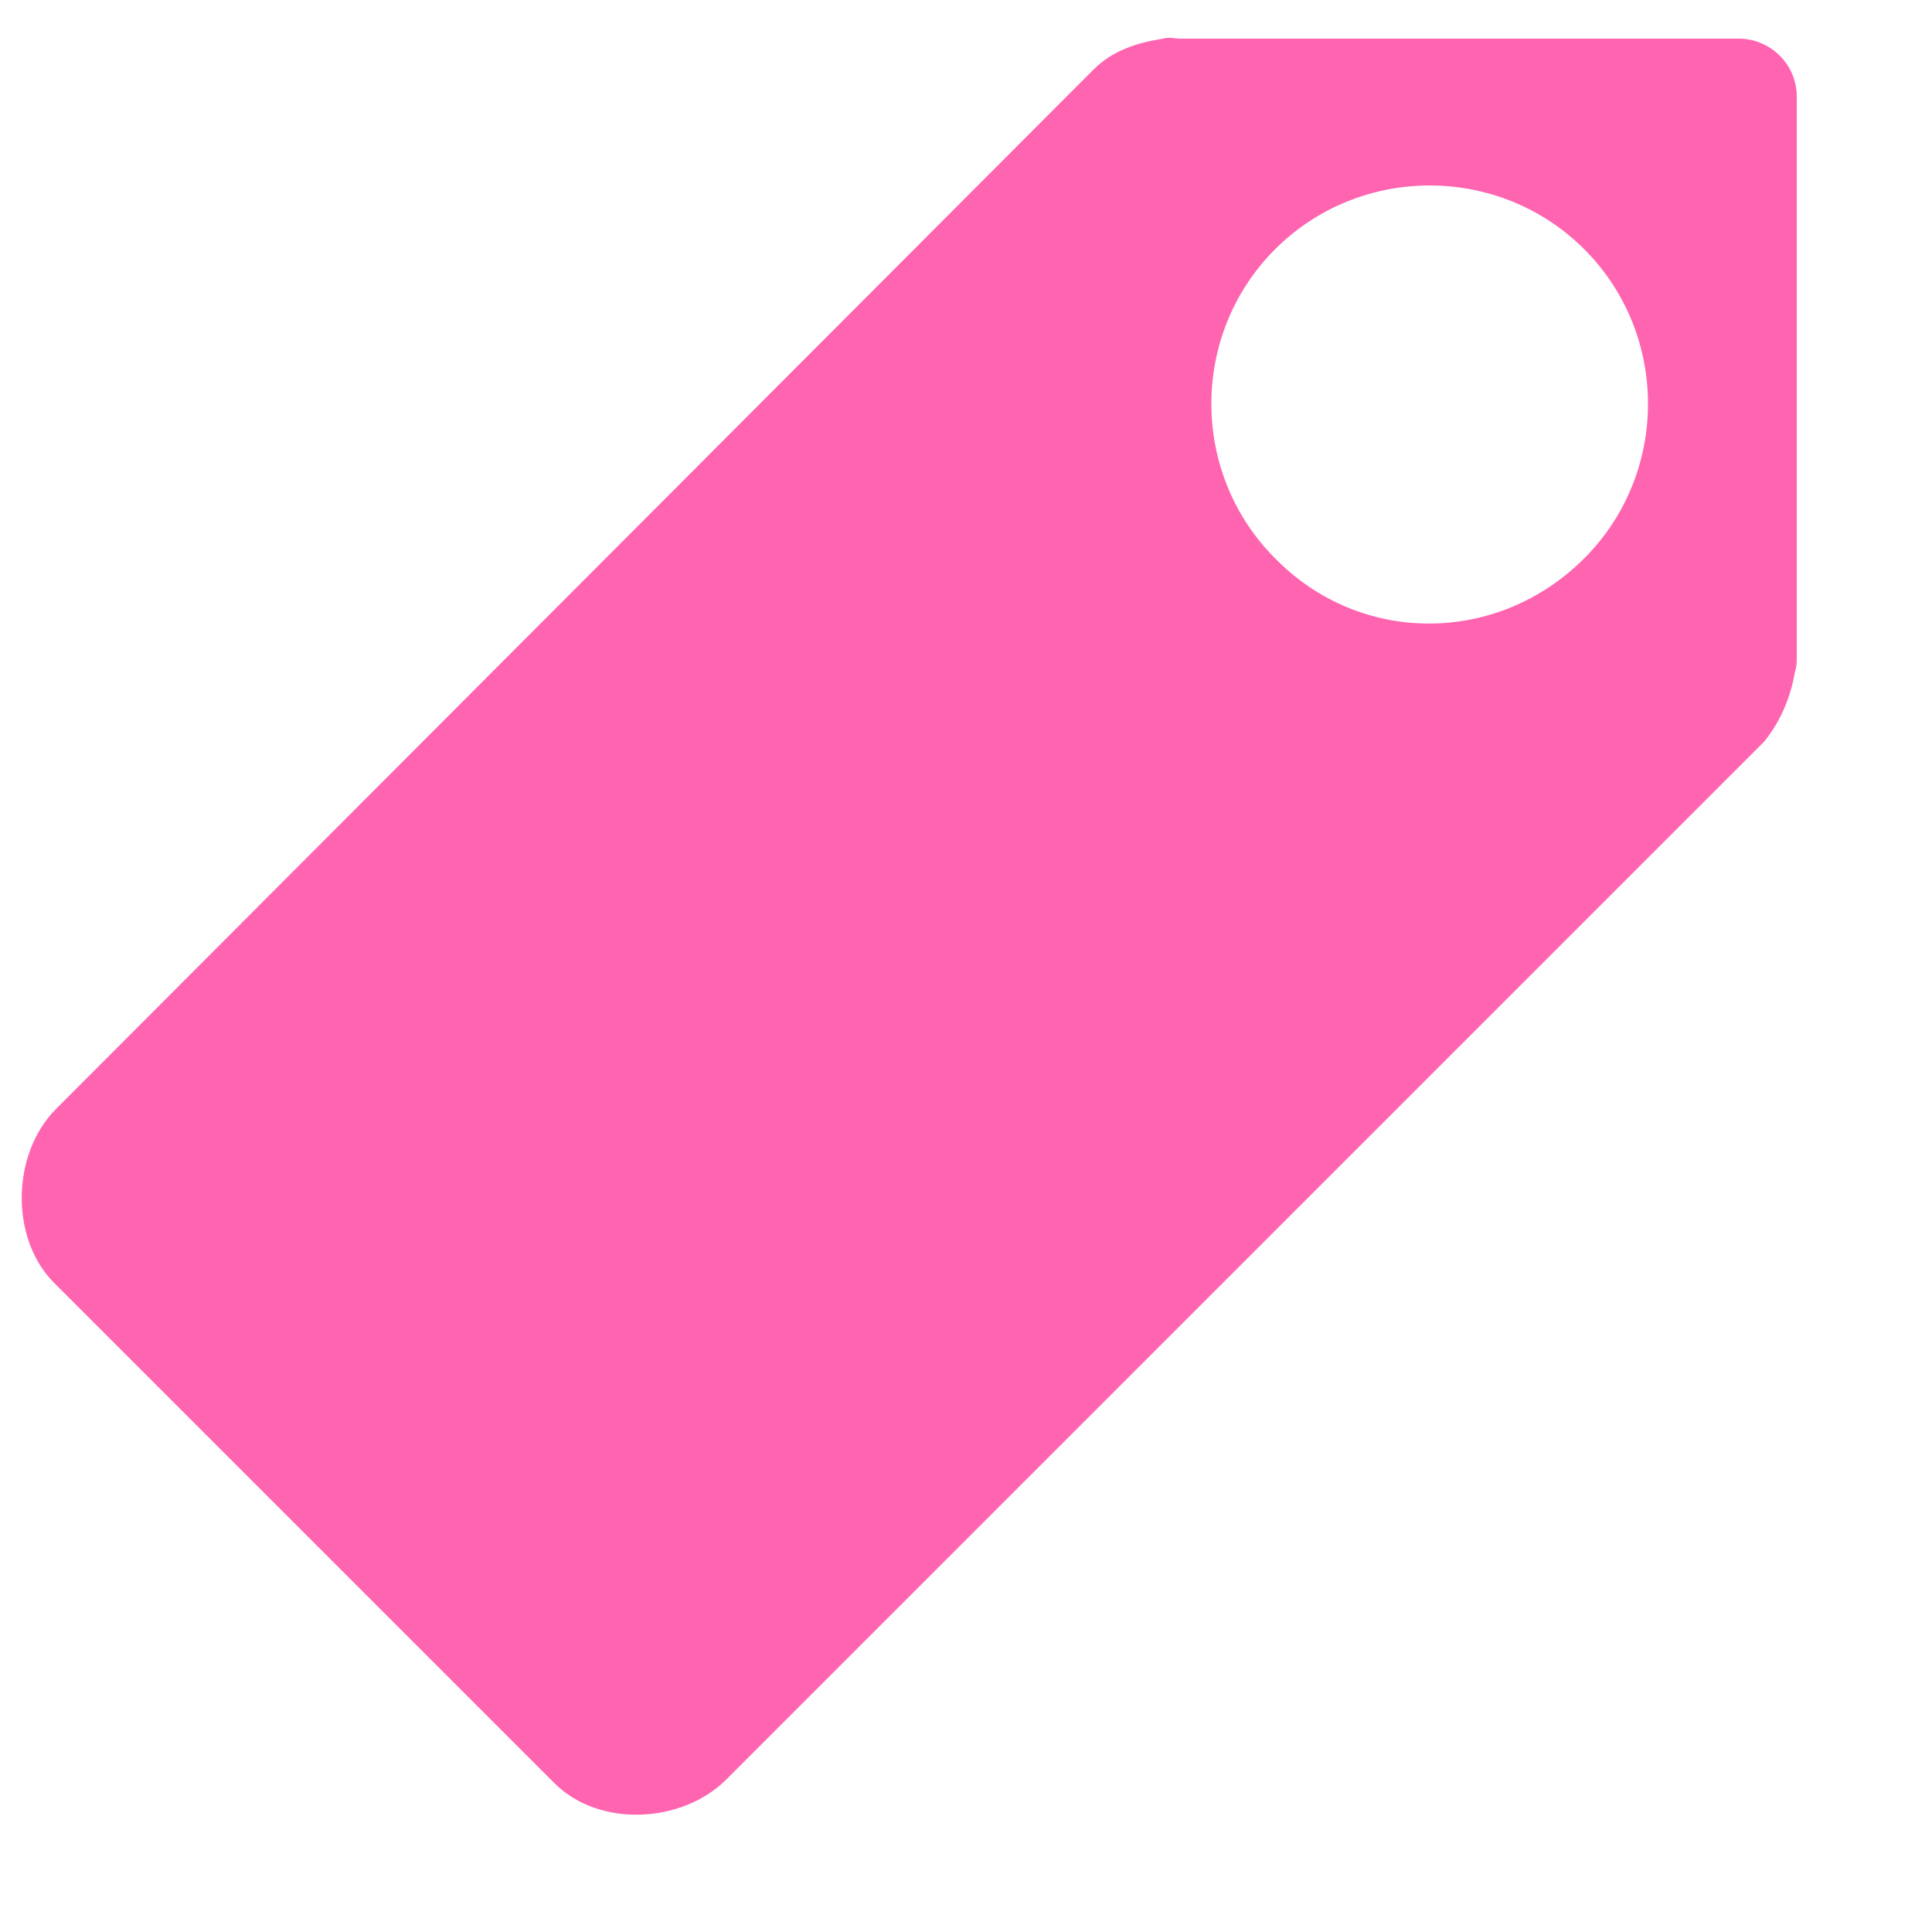 <?xml version="1.0" encoding="utf-8"?>
<!-- Generator: Adobe Illustrator 19.1.0, SVG Export Plug-In . SVG Version: 6.00 Build 0)  -->
<svg version="1.1" id="レイヤー_1" xmlns="http://www.w3.org/2000/svg" xmlns:xlink="http://www.w3.org/1999/xlink" x="0px"
	 y="0px" viewBox="0 0 100 100" style="enable-background:new 0 0 100 100;" xml:space="preserve">
<style type="text/css">
	.st0{fill:#FF64B1;}
</style>
<path class="st0" d="M92.9,34.8C93,34.5,93,34.2,93,34L93,5c0-1.7-1.4-3-3-3L61.1,2c-0.3,0-0.6-0.1-0.9,0c-1.3,0.2-2.6,0.6-3.6,1.6
	L2.9,57.4c-2.3,2.3-2.4,6.7-0.1,9l25.9,25.9c2.3,2.3,6.6,2.1,8.9-0.2l53.7-53.7C92.2,37.3,92.7,36,92.9,34.8z M66,28.9
	c-4.4-4.4-4.4-11.6,0-16c4.4-4.4,11.6-4.4,16,0s4.4,11.6,0,16C77.5,33.4,70.4,33.4,66,28.9z"/>
</svg>
